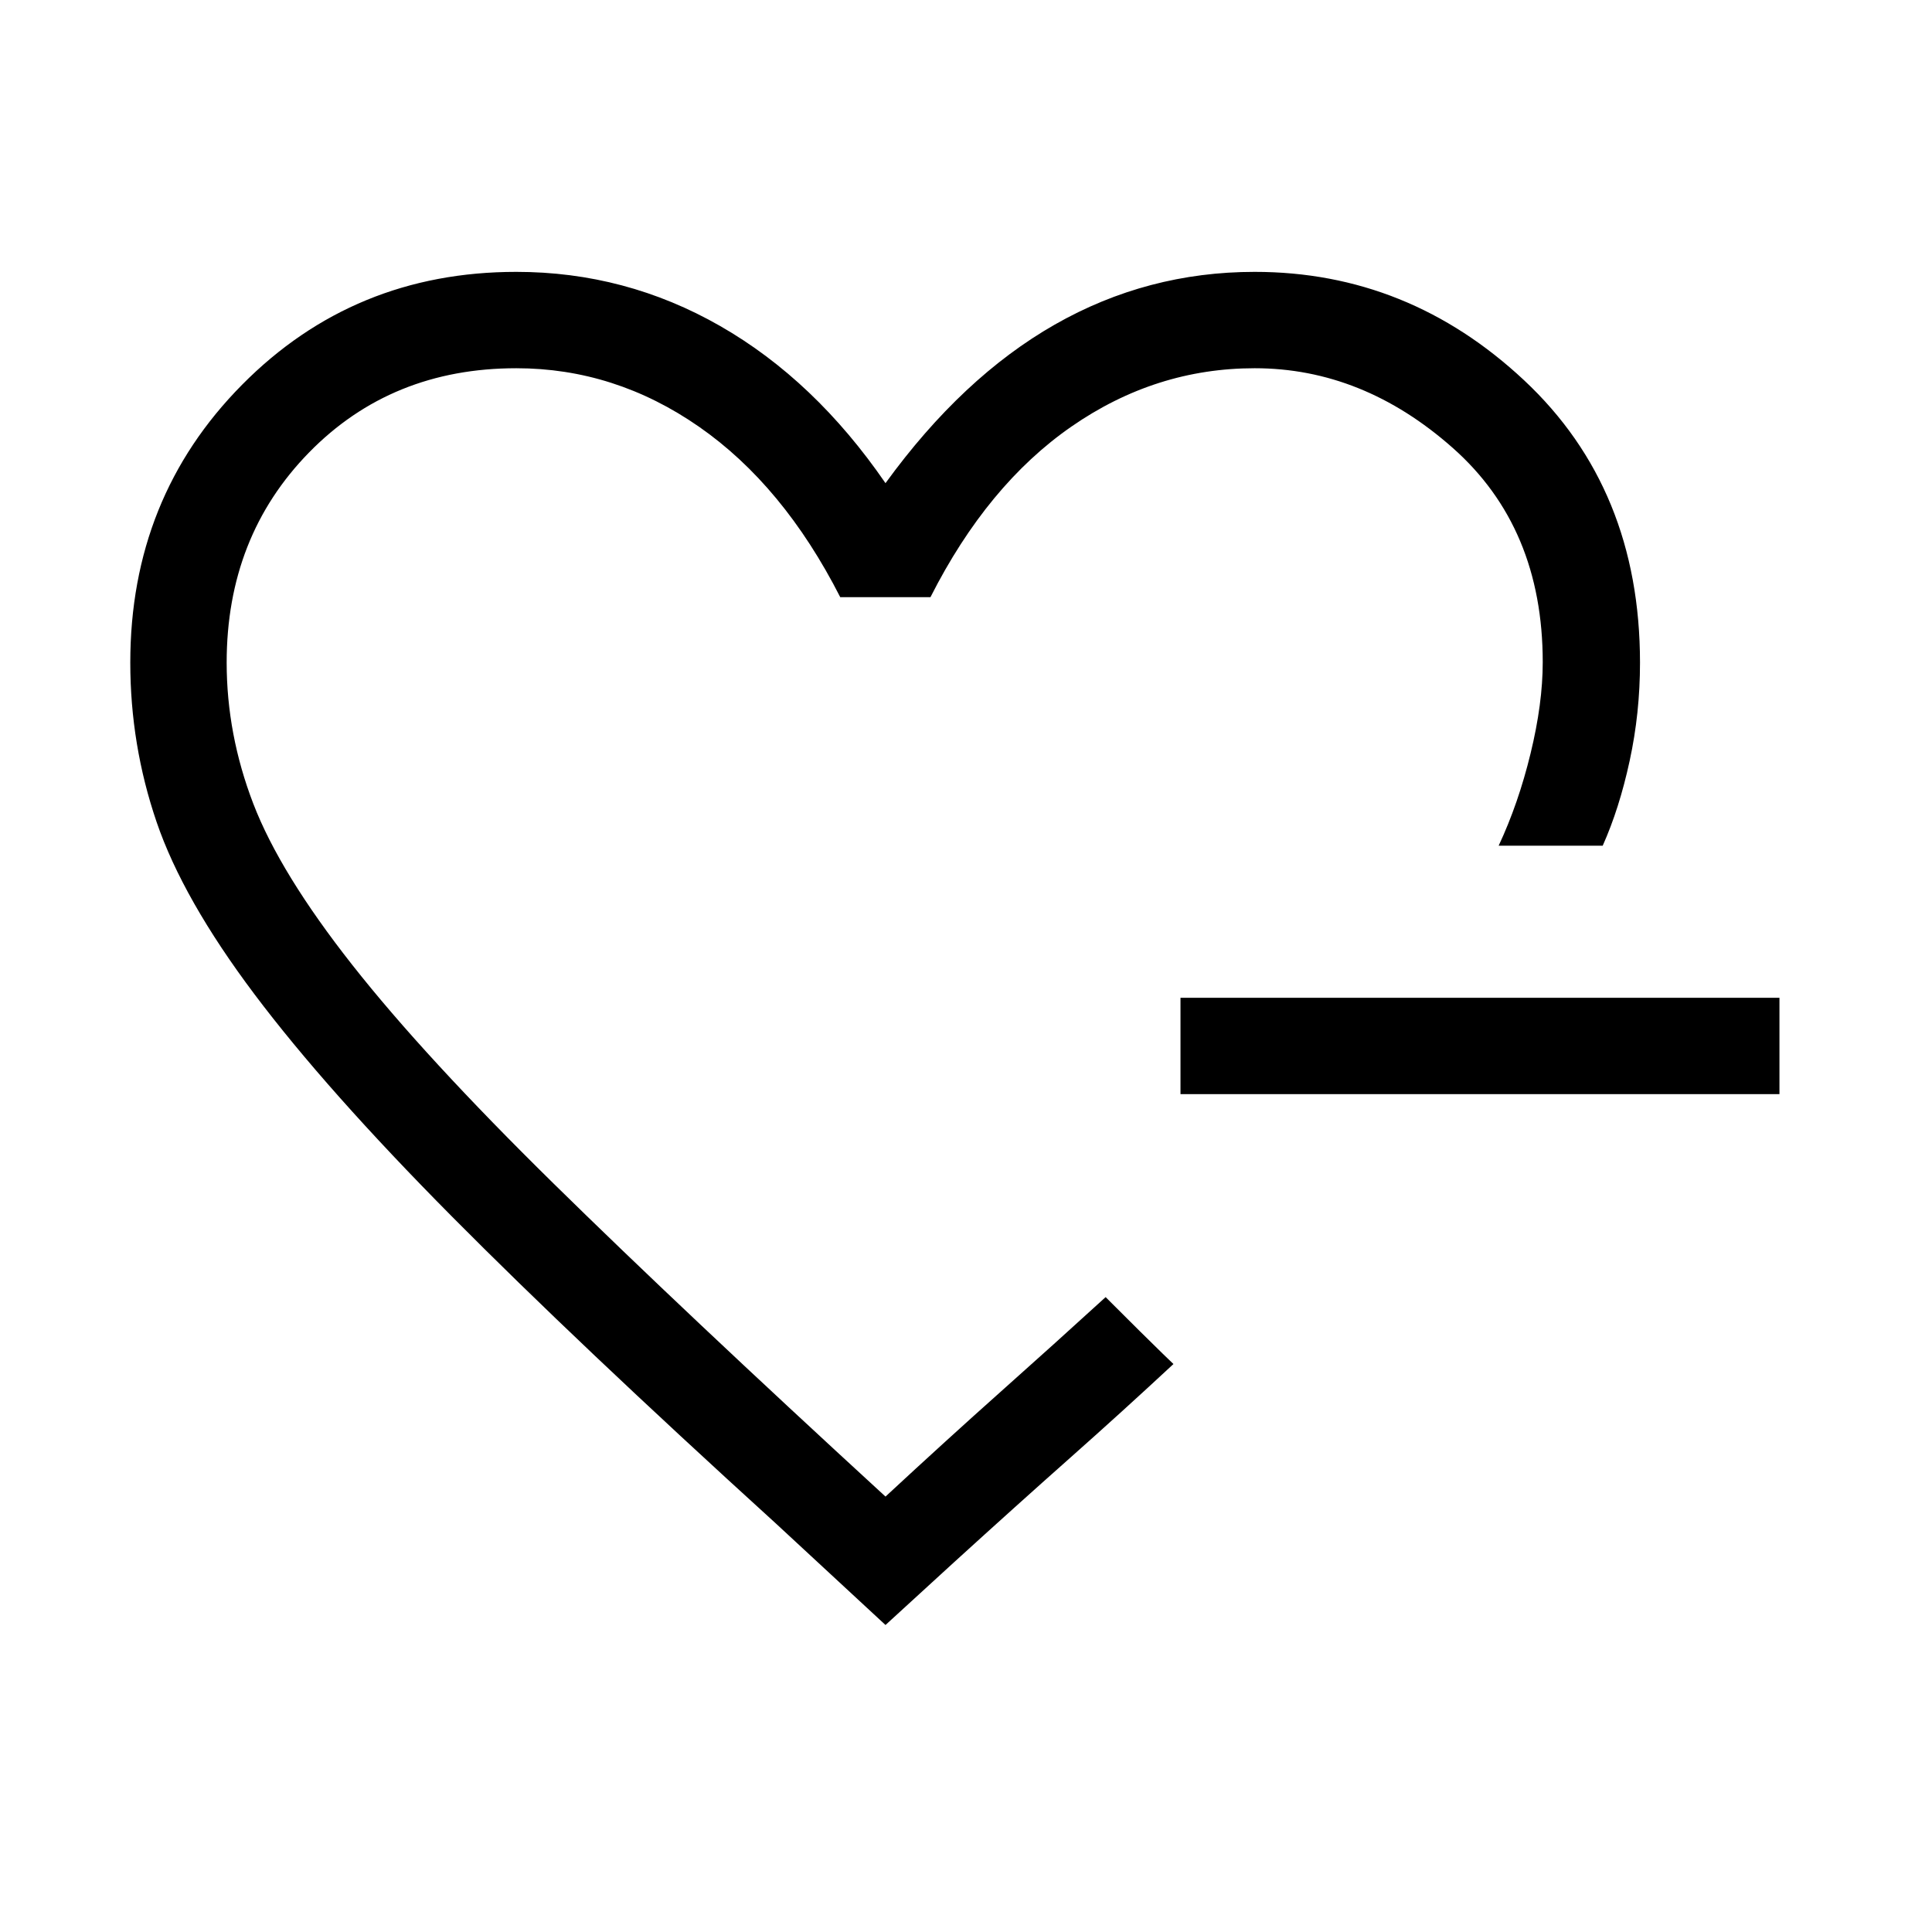<svg xmlns="http://www.w3.org/2000/svg" height="40" viewBox="0 -960 960 960" width="40"><path d="M440-499.6Zm0 347.05-54.55-50.51q-98.79-89.84-161.08-152.66-62.29-62.83-97.91-110.23-35.63-47.4-48.67-85.67-13.05-38.27-13.05-79.15 0-81.93 55.53-138.03 55.52-56.11 136.28-56.11 54.31 0 101.29 26.9 46.98 26.9 82.16 78.09 38.19-52.6 84.13-78.8 45.95-26.19 99.32-26.19 76.32 0 133.89 53.89 57.57 53.89 57.57 140.37 0 24.97-5.14 48.7-5.14 23.73-13.39 42.17h-51.7q9.81-20.96 15.85-45.82 6.05-24.85 6.05-45.35 0-66.91-44.72-106.49-44.72-39.59-98.41-39.59-49.21 0-91.01 28.96-41.8 28.95-70.09 84.79h-44.84q-28.3-55.55-70.13-84.65-41.83-29.1-90.83-29.1-62.04 0-102.98 41.86-40.94 41.86-40.94 104.4 0 35.7 13.25 70.16 13.26 34.46 49.18 80.08 35.91 45.63 99.93 108.54Q339-309.08 440-216.36q30.5-28.28 57.17-52.04 26.68-23.77 52.21-47.07l5.32 5.3q5.31 5.3 11.53 11.49t11.53 11.33l5.32 5.13q-25.36 23.58-51.57 46.82-26.2 23.23-57.51 51.73l-34 31.12Zm146.58-263.77v-47.88H884.2v47.88H586.58Z"/></svg>